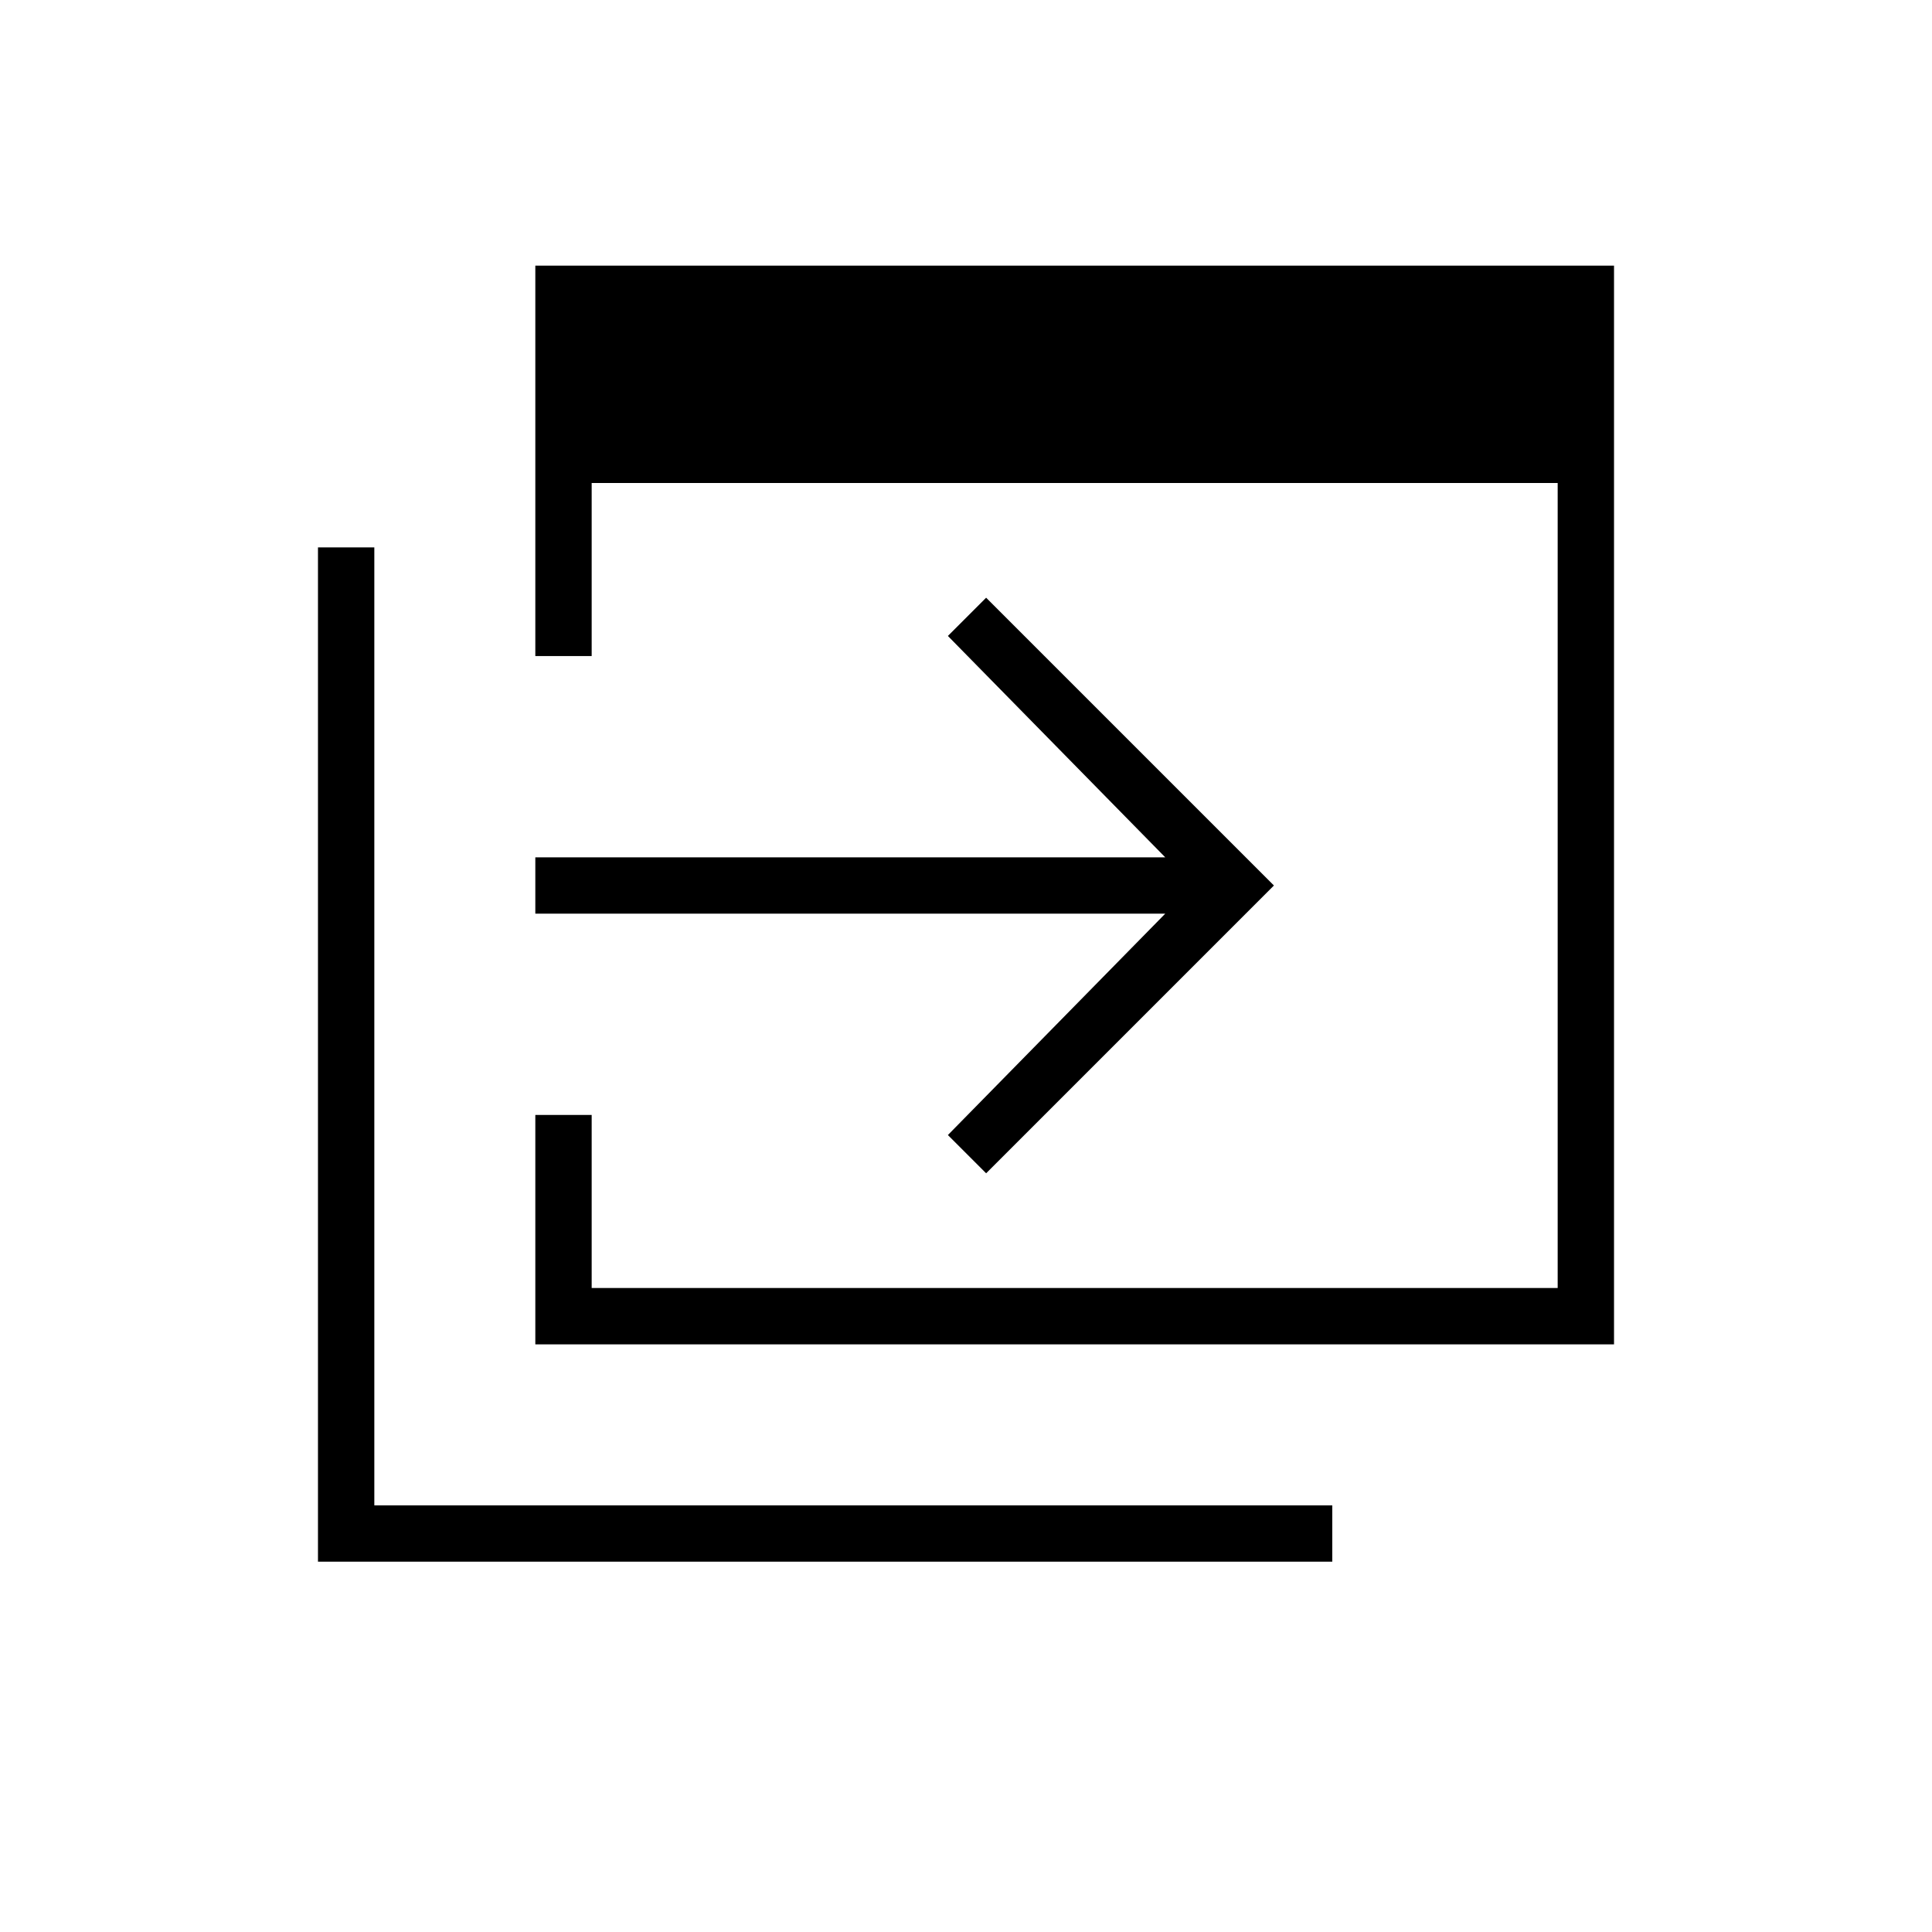 <svg xmlns="http://www.w3.org/2000/svg" height="24" viewBox="0 -960 960 960" width="24"><path d="M266-292v-114h28v86h480v-400H294v86h-28v-194h536v536H266ZM158-184v-504h28v476h476v28H158Zm332-193-19-19 108-110H266v-28h313L471-644l19-19 143 143-143 143Z"/></svg>